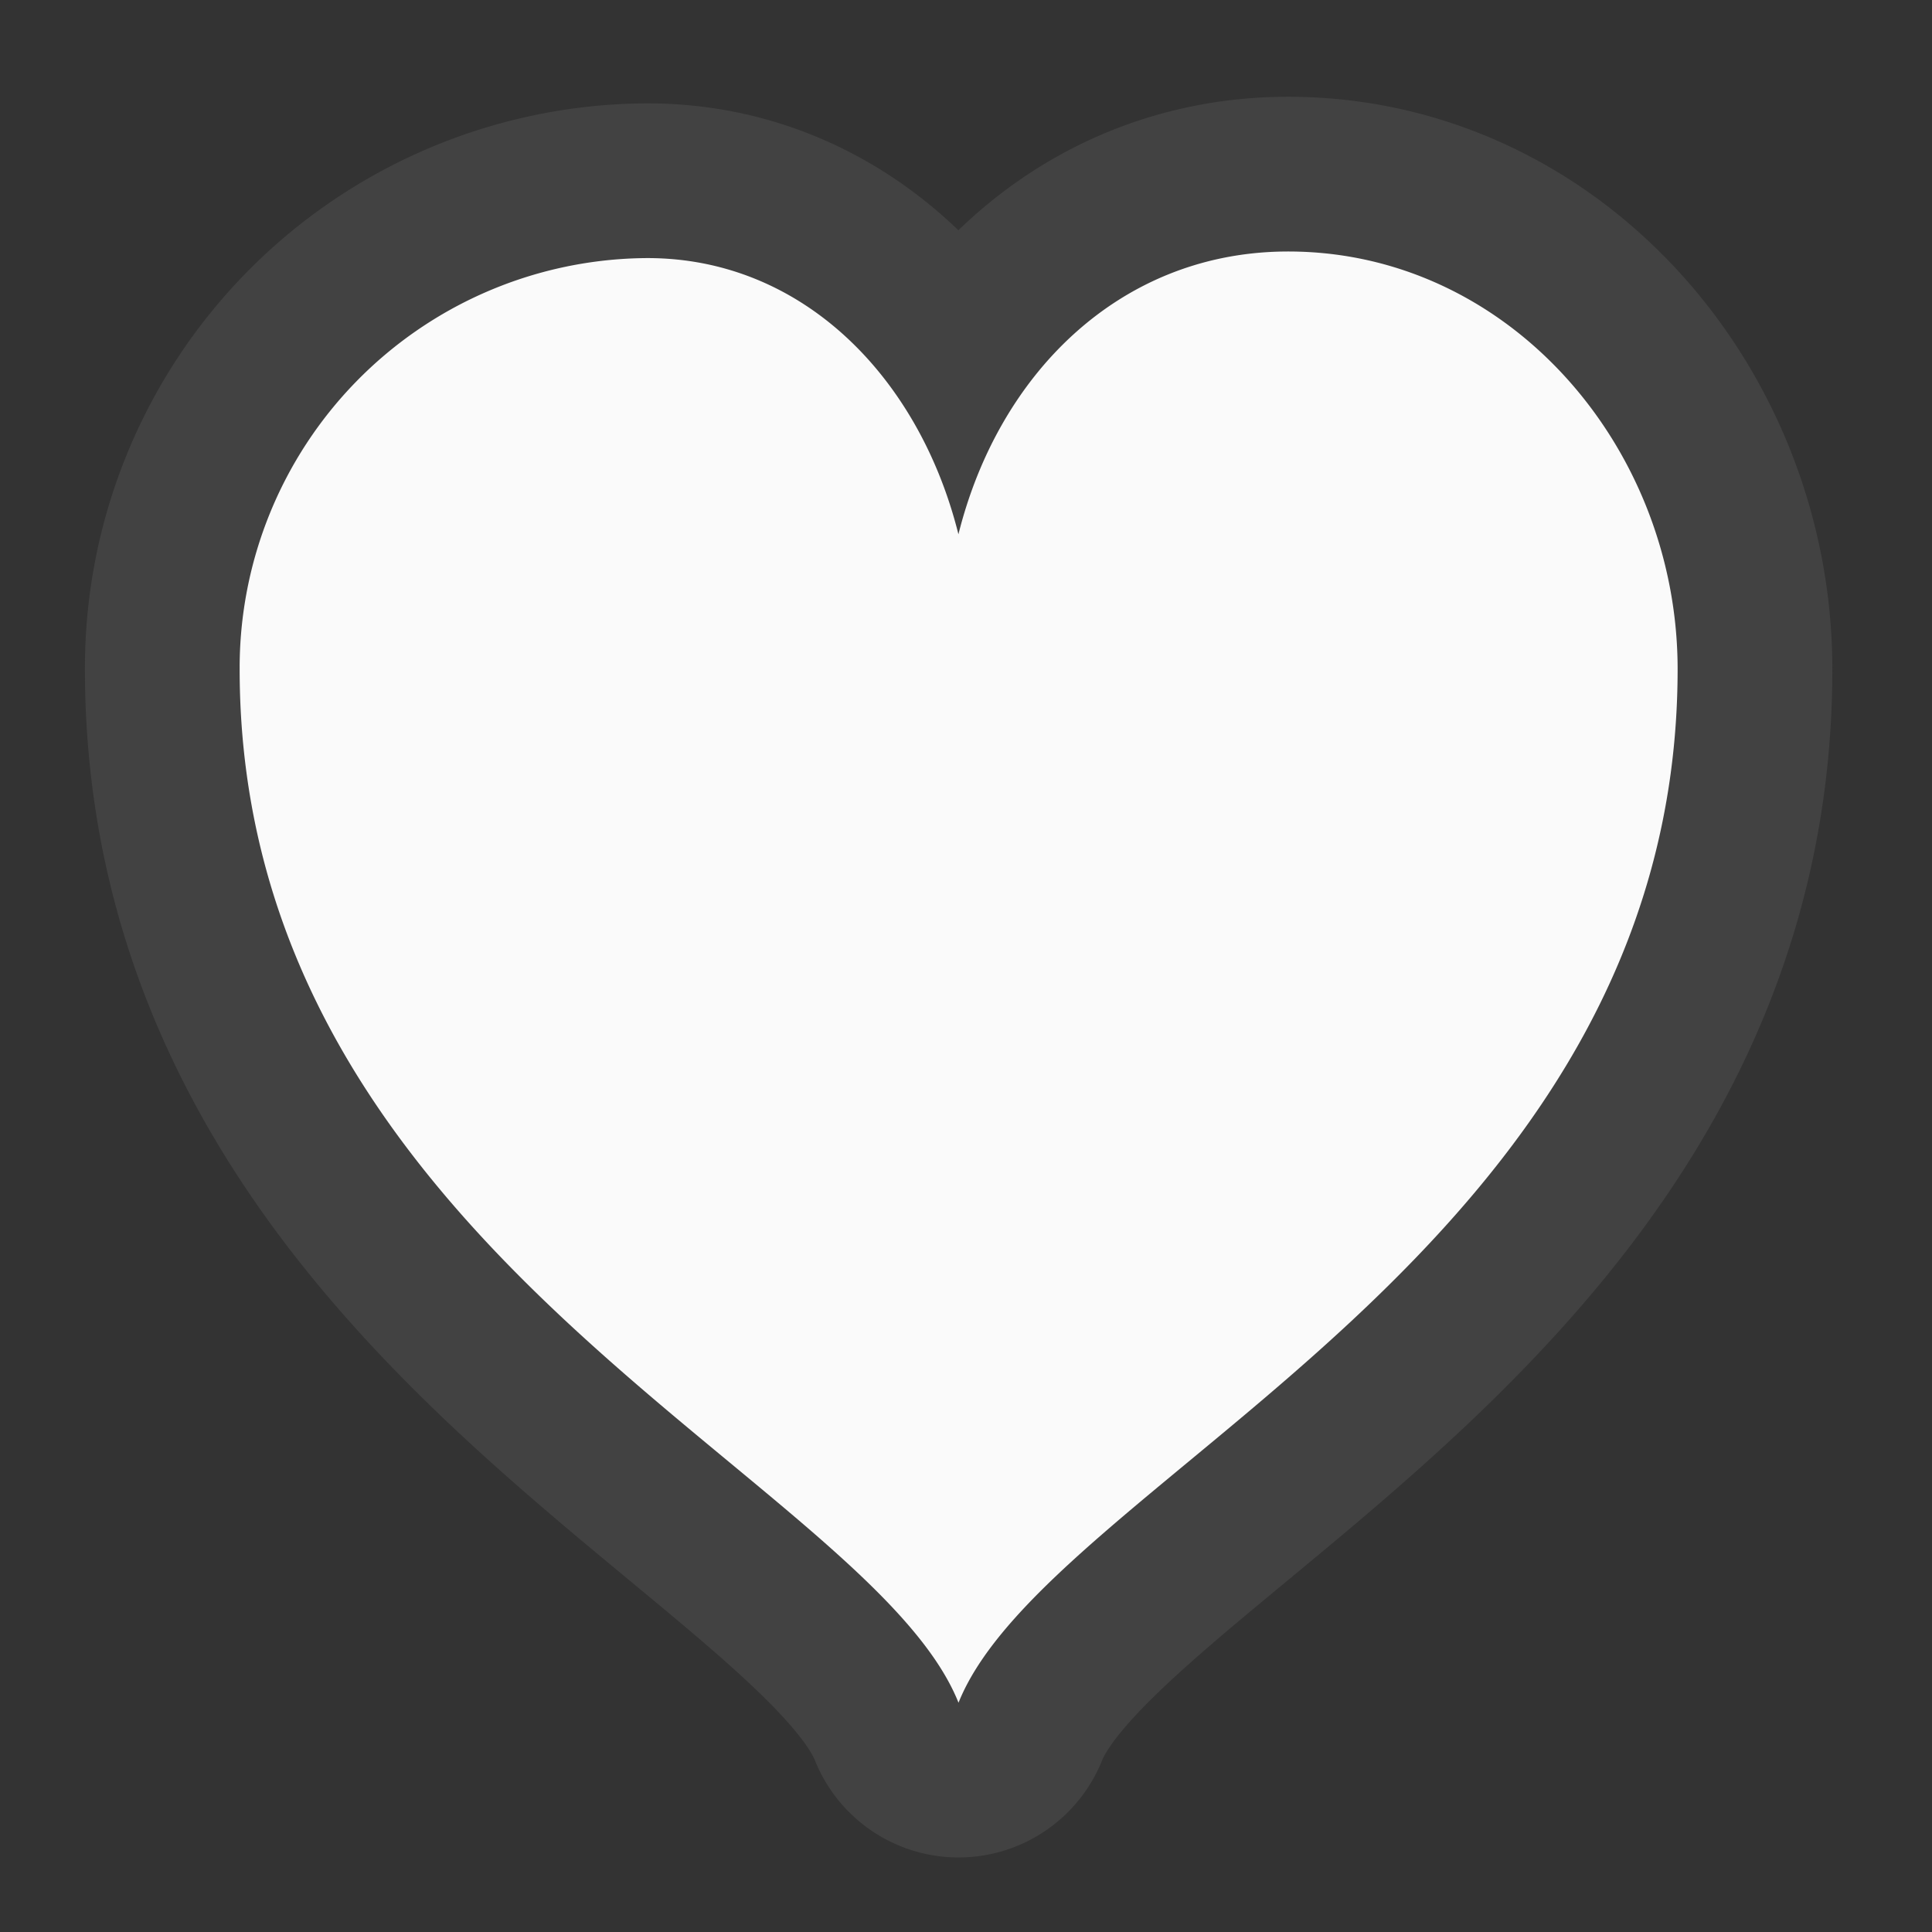 <svg xmlns="http://www.w3.org/2000/svg" width="24" height="24"><rect width="100%" height="100%" fill="#333333" stroke="none"/><path d="M7.96 3.207a5.09 5.09 0 0 0-4.983 5.105c0 7.258 7.816 10.047 8.93 12.84 1.116-2.793 8.933-5.582 8.933-12.84 0-2.78-2.14-5.238-4.922-5.187-2.027.04-3.516 1.527-4.012 3.512-.496-1.985-1.984-3.473-3.945-3.43zm0 0" fill="#f44336" stroke-width="3.844" stroke-linecap="round" stroke-linejoin="round" stroke="#424242"/><path d="M7.96 3.207a5.09 5.09 0 0 0-4.983 5.105c0 7.258 7.816 10.047 8.93 12.84 1.116-2.793 8.933-5.582 8.933-12.84 0-2.78-2.14-5.238-4.922-5.187-2.027.04-3.516 1.527-4.012 3.512-.496-1.985-1.984-3.473-3.945-3.43zm0 0" fill="#fafafa"/></svg>